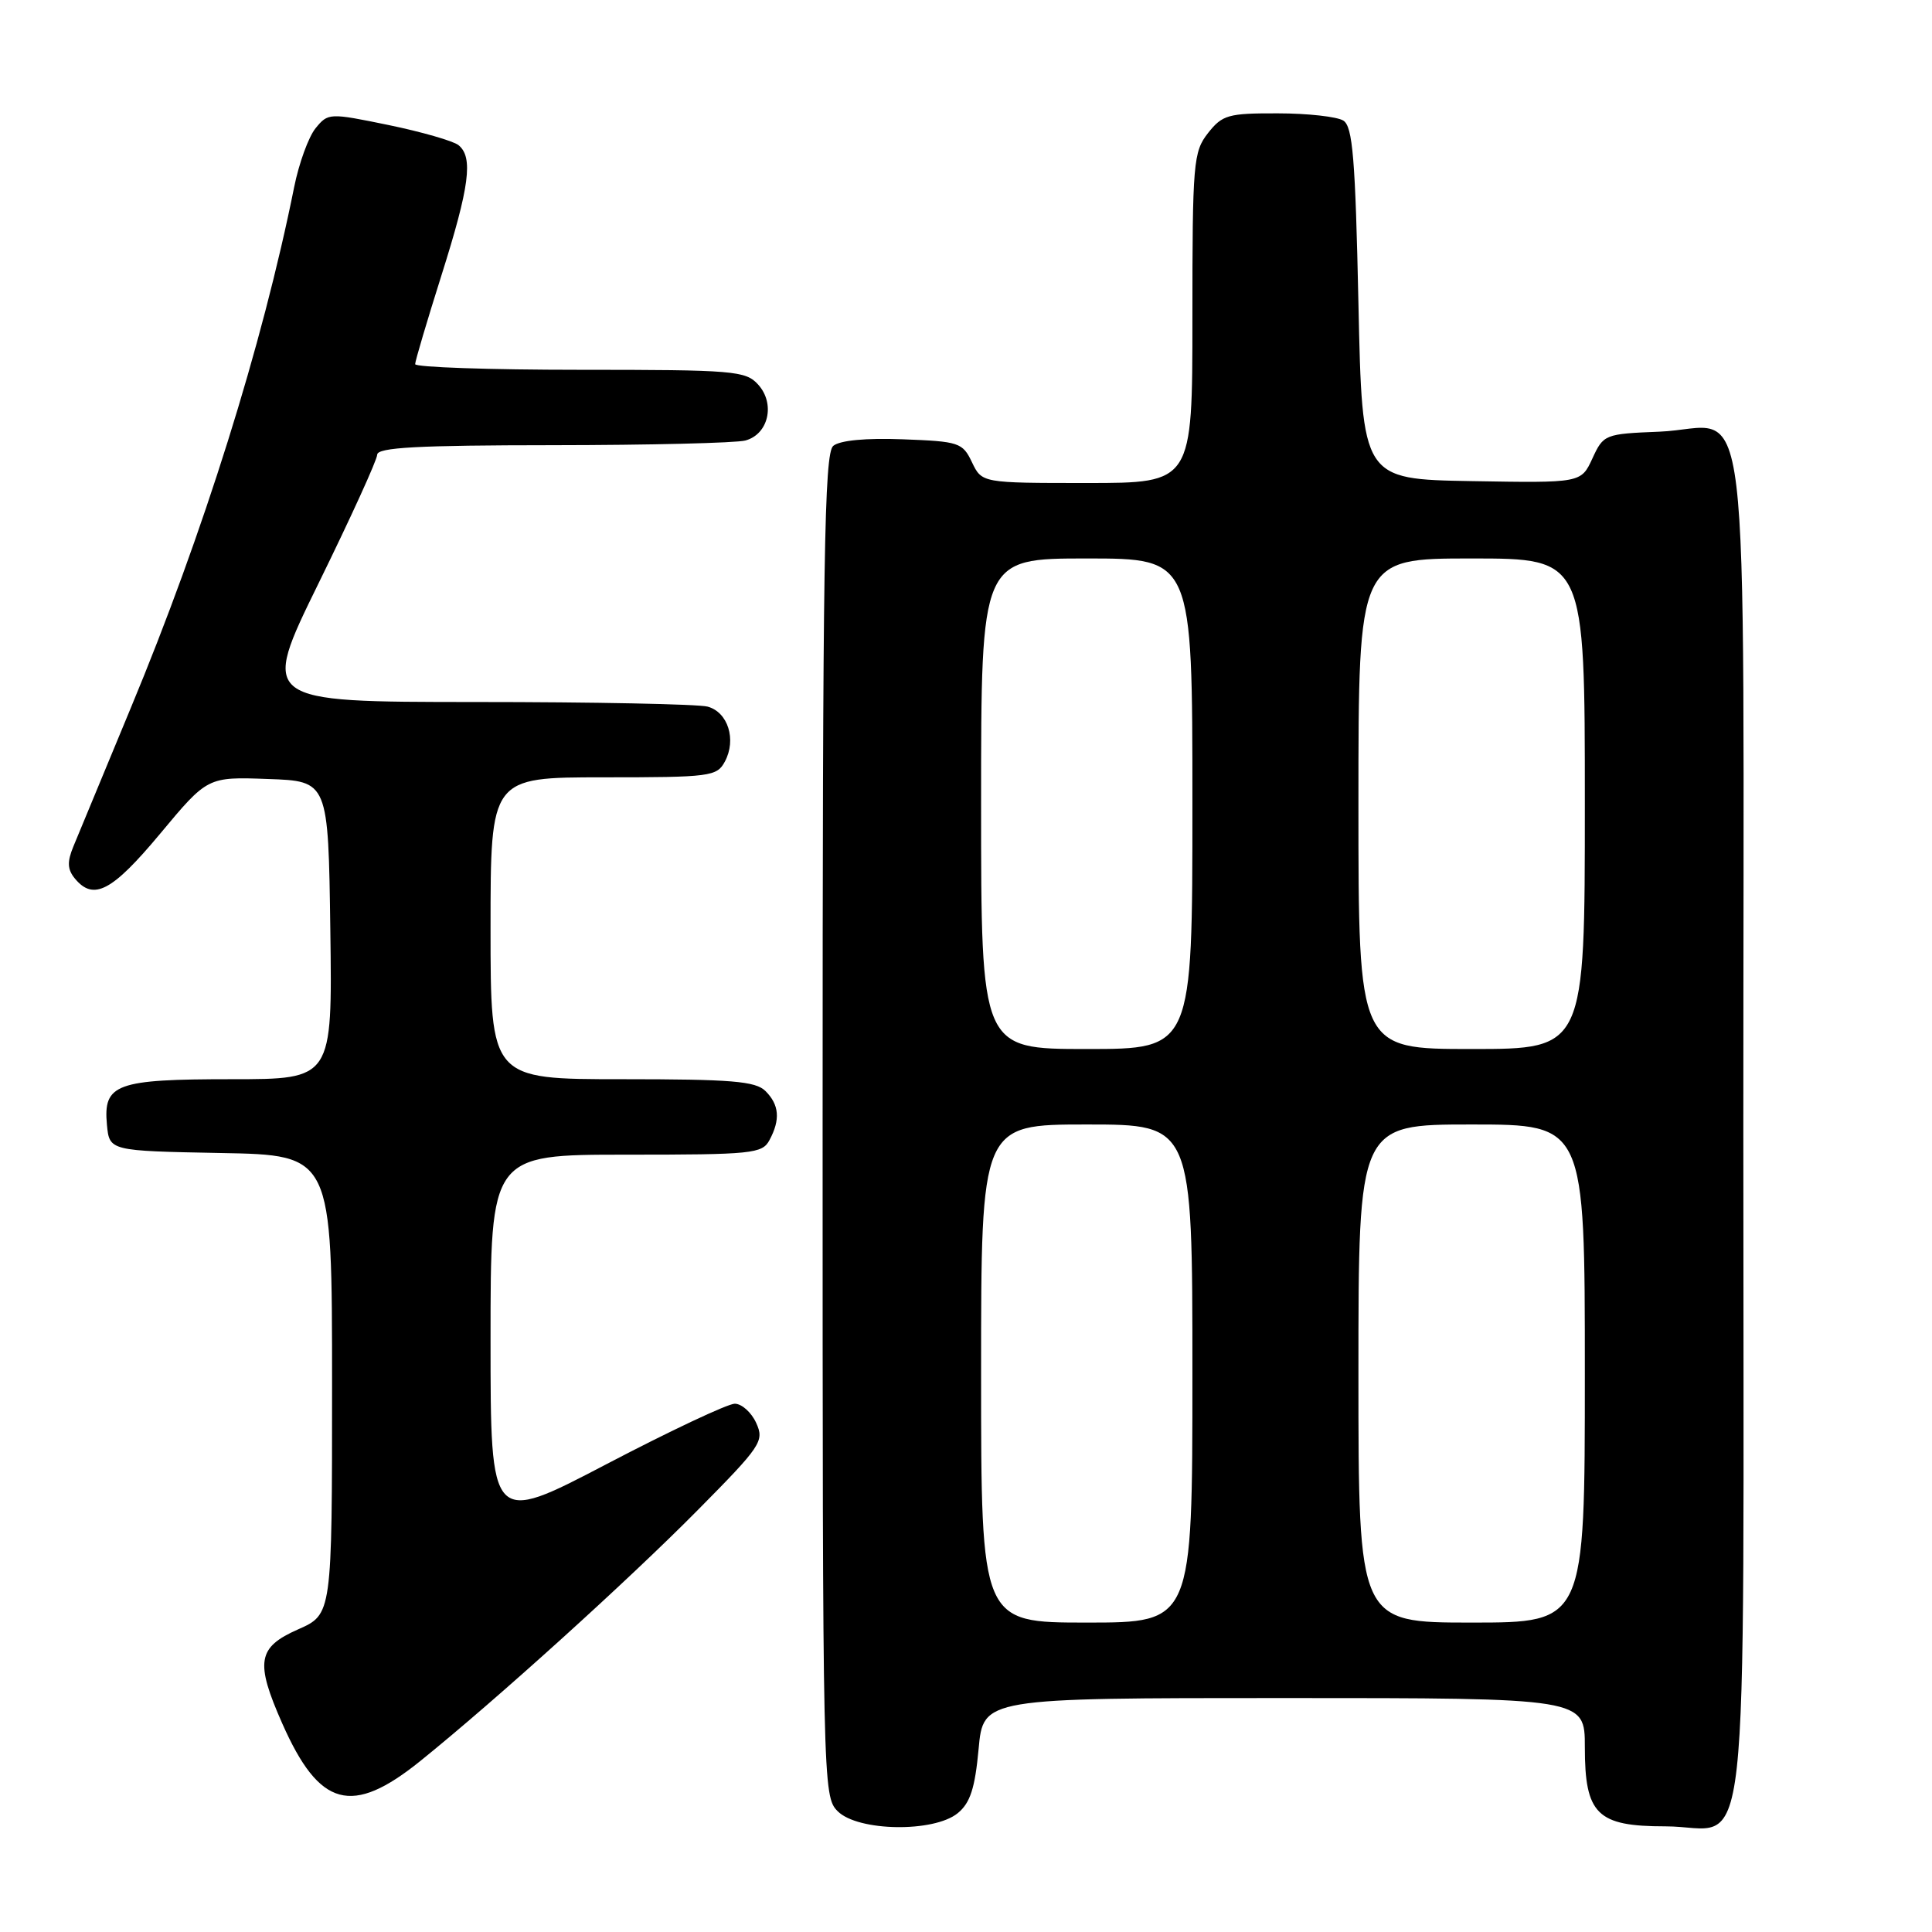 <?xml version="1.0" encoding="UTF-8" standalone="no"?>
<!DOCTYPE svg PUBLIC "-//W3C//DTD SVG 1.1//EN" "http://www.w3.org/Graphics/SVG/1.1/DTD/svg11.dtd" >
<svg xmlns="http://www.w3.org/2000/svg" xmlns:xlink="http://www.w3.org/1999/xlink" version="1.1" viewBox="0 0 256 256">
 <g >
 <path fill="currentColor"
d=" M 126.91 240.25 C 128.56 238.90 129.19 236.95 129.67 231.75 C 130.29 225.00 130.29 225.00 170.14 225.00 C 210.00 225.00 210.00 225.00 210.00 231.50 C 210.00 240.41 211.62 242.00 220.67 242.00 C 232.13 242.00 231.00 252.13 231.00 149.50 C 231.00 46.23 232.26 56.71 219.87 57.20 C 212.64 57.49 212.47 57.56 211.00 60.75 C 209.50 64.00 209.50 64.00 195.00 63.75 C 180.50 63.50 180.50 63.50 180.00 40.21 C 179.59 20.98 179.24 16.76 178.00 15.98 C 177.18 15.46 173.27 15.02 169.32 15.02 C 162.75 15.00 161.97 15.22 160.07 17.63 C 158.12 20.12 158.00 21.53 158.00 42.13 C 158.00 64.00 158.00 64.00 144.05 64.00 C 130.11 64.00 130.11 64.00 128.79 61.25 C 127.55 58.64 127.08 58.49 119.65 58.21 C 114.73 58.02 111.29 58.35 110.41 59.08 C 109.22 60.06 109.00 74.00 109.00 149.12 C 109.00 236.67 109.03 238.03 111.00 240.00 C 113.68 242.68 123.75 242.84 126.91 240.25 Z  M 55.71 233.33 C 65.76 225.22 83.17 209.48 92.43 200.12 C 100.87 191.59 101.30 190.96 100.20 188.55 C 99.57 187.15 98.28 186.00 97.36 186.00 C 96.43 186.00 88.77 189.61 80.34 194.02 C 65.00 202.04 65.00 202.04 65.00 177.52 C 65.00 153.00 65.00 153.00 82.96 153.00 C 99.70 153.00 101.00 152.87 101.96 151.07 C 103.42 148.35 103.26 146.40 101.43 144.57 C 100.12 143.26 96.94 143.00 82.43 143.00 C 65.00 143.00 65.00 143.00 65.00 123.00 C 65.00 103.00 65.00 103.00 79.96 103.00 C 94.13 103.00 94.99 102.89 96.05 100.91 C 97.61 98.00 96.46 94.36 93.76 93.63 C 92.52 93.30 78.68 93.02 63.00 93.02 C 34.50 93.01 34.50 93.01 42.23 77.25 C 46.48 68.59 49.97 60.94 49.98 60.25 C 50.00 59.29 55.33 59.00 73.25 58.99 C 86.04 58.98 97.52 58.70 98.76 58.37 C 101.83 57.55 102.76 53.50 100.46 50.96 C 98.81 49.13 97.27 49.00 76.85 49.00 C 64.83 49.00 55.00 48.66 55.01 48.25 C 55.01 47.84 56.58 42.55 58.49 36.50 C 62.22 24.70 62.73 20.83 60.75 19.23 C 60.06 18.68 55.90 17.48 51.50 16.57 C 43.63 14.95 43.47 14.96 41.81 17.00 C 40.89 18.13 39.61 21.64 38.98 24.78 C 34.77 45.73 26.94 70.71 17.32 93.83 C 13.74 102.45 10.32 110.70 9.72 112.17 C 8.88 114.21 8.93 115.21 9.93 116.42 C 12.40 119.40 14.85 118.11 21.22 110.47 C 27.50 102.93 27.50 102.93 35.50 103.22 C 43.50 103.50 43.50 103.50 43.77 123.25 C 44.04 143.00 44.04 143.00 30.71 143.00 C 15.37 143.00 13.66 143.62 14.17 149.04 C 14.50 152.50 14.50 152.50 29.25 152.78 C 44.00 153.05 44.00 153.05 44.00 183.48 C 44.00 213.91 44.00 213.91 39.50 215.90 C 34.11 218.28 33.79 220.20 37.40 228.37 C 42.33 239.51 46.61 240.67 55.71 233.33 Z  M 130.00 182.00 C 130.00 149.00 130.00 149.00 144.00 149.00 C 158.00 149.00 158.00 149.00 158.00 182.00 C 158.00 215.00 158.00 215.00 144.00 215.00 C 130.00 215.00 130.00 215.00 130.00 182.00 Z  M 180.00 182.00 C 180.00 149.00 180.00 149.00 195.00 149.00 C 210.00 149.00 210.00 149.00 210.00 182.00 C 210.00 215.00 210.00 215.00 195.00 215.00 C 180.00 215.00 180.00 215.00 180.00 182.00 Z  M 130.00 106.50 C 130.00 74.00 130.00 74.00 144.00 74.00 C 158.00 74.00 158.00 74.00 158.00 106.50 C 158.00 139.00 158.00 139.00 144.00 139.00 C 130.00 139.00 130.00 139.00 130.00 106.50 Z  M 180.00 106.50 C 180.00 74.00 180.00 74.00 195.00 74.00 C 210.00 74.00 210.00 74.00 210.00 106.50 C 210.00 139.00 210.00 139.00 195.00 139.00 C 180.00 139.00 180.00 139.00 180.00 106.50 Z "/>
</g>
</svg>